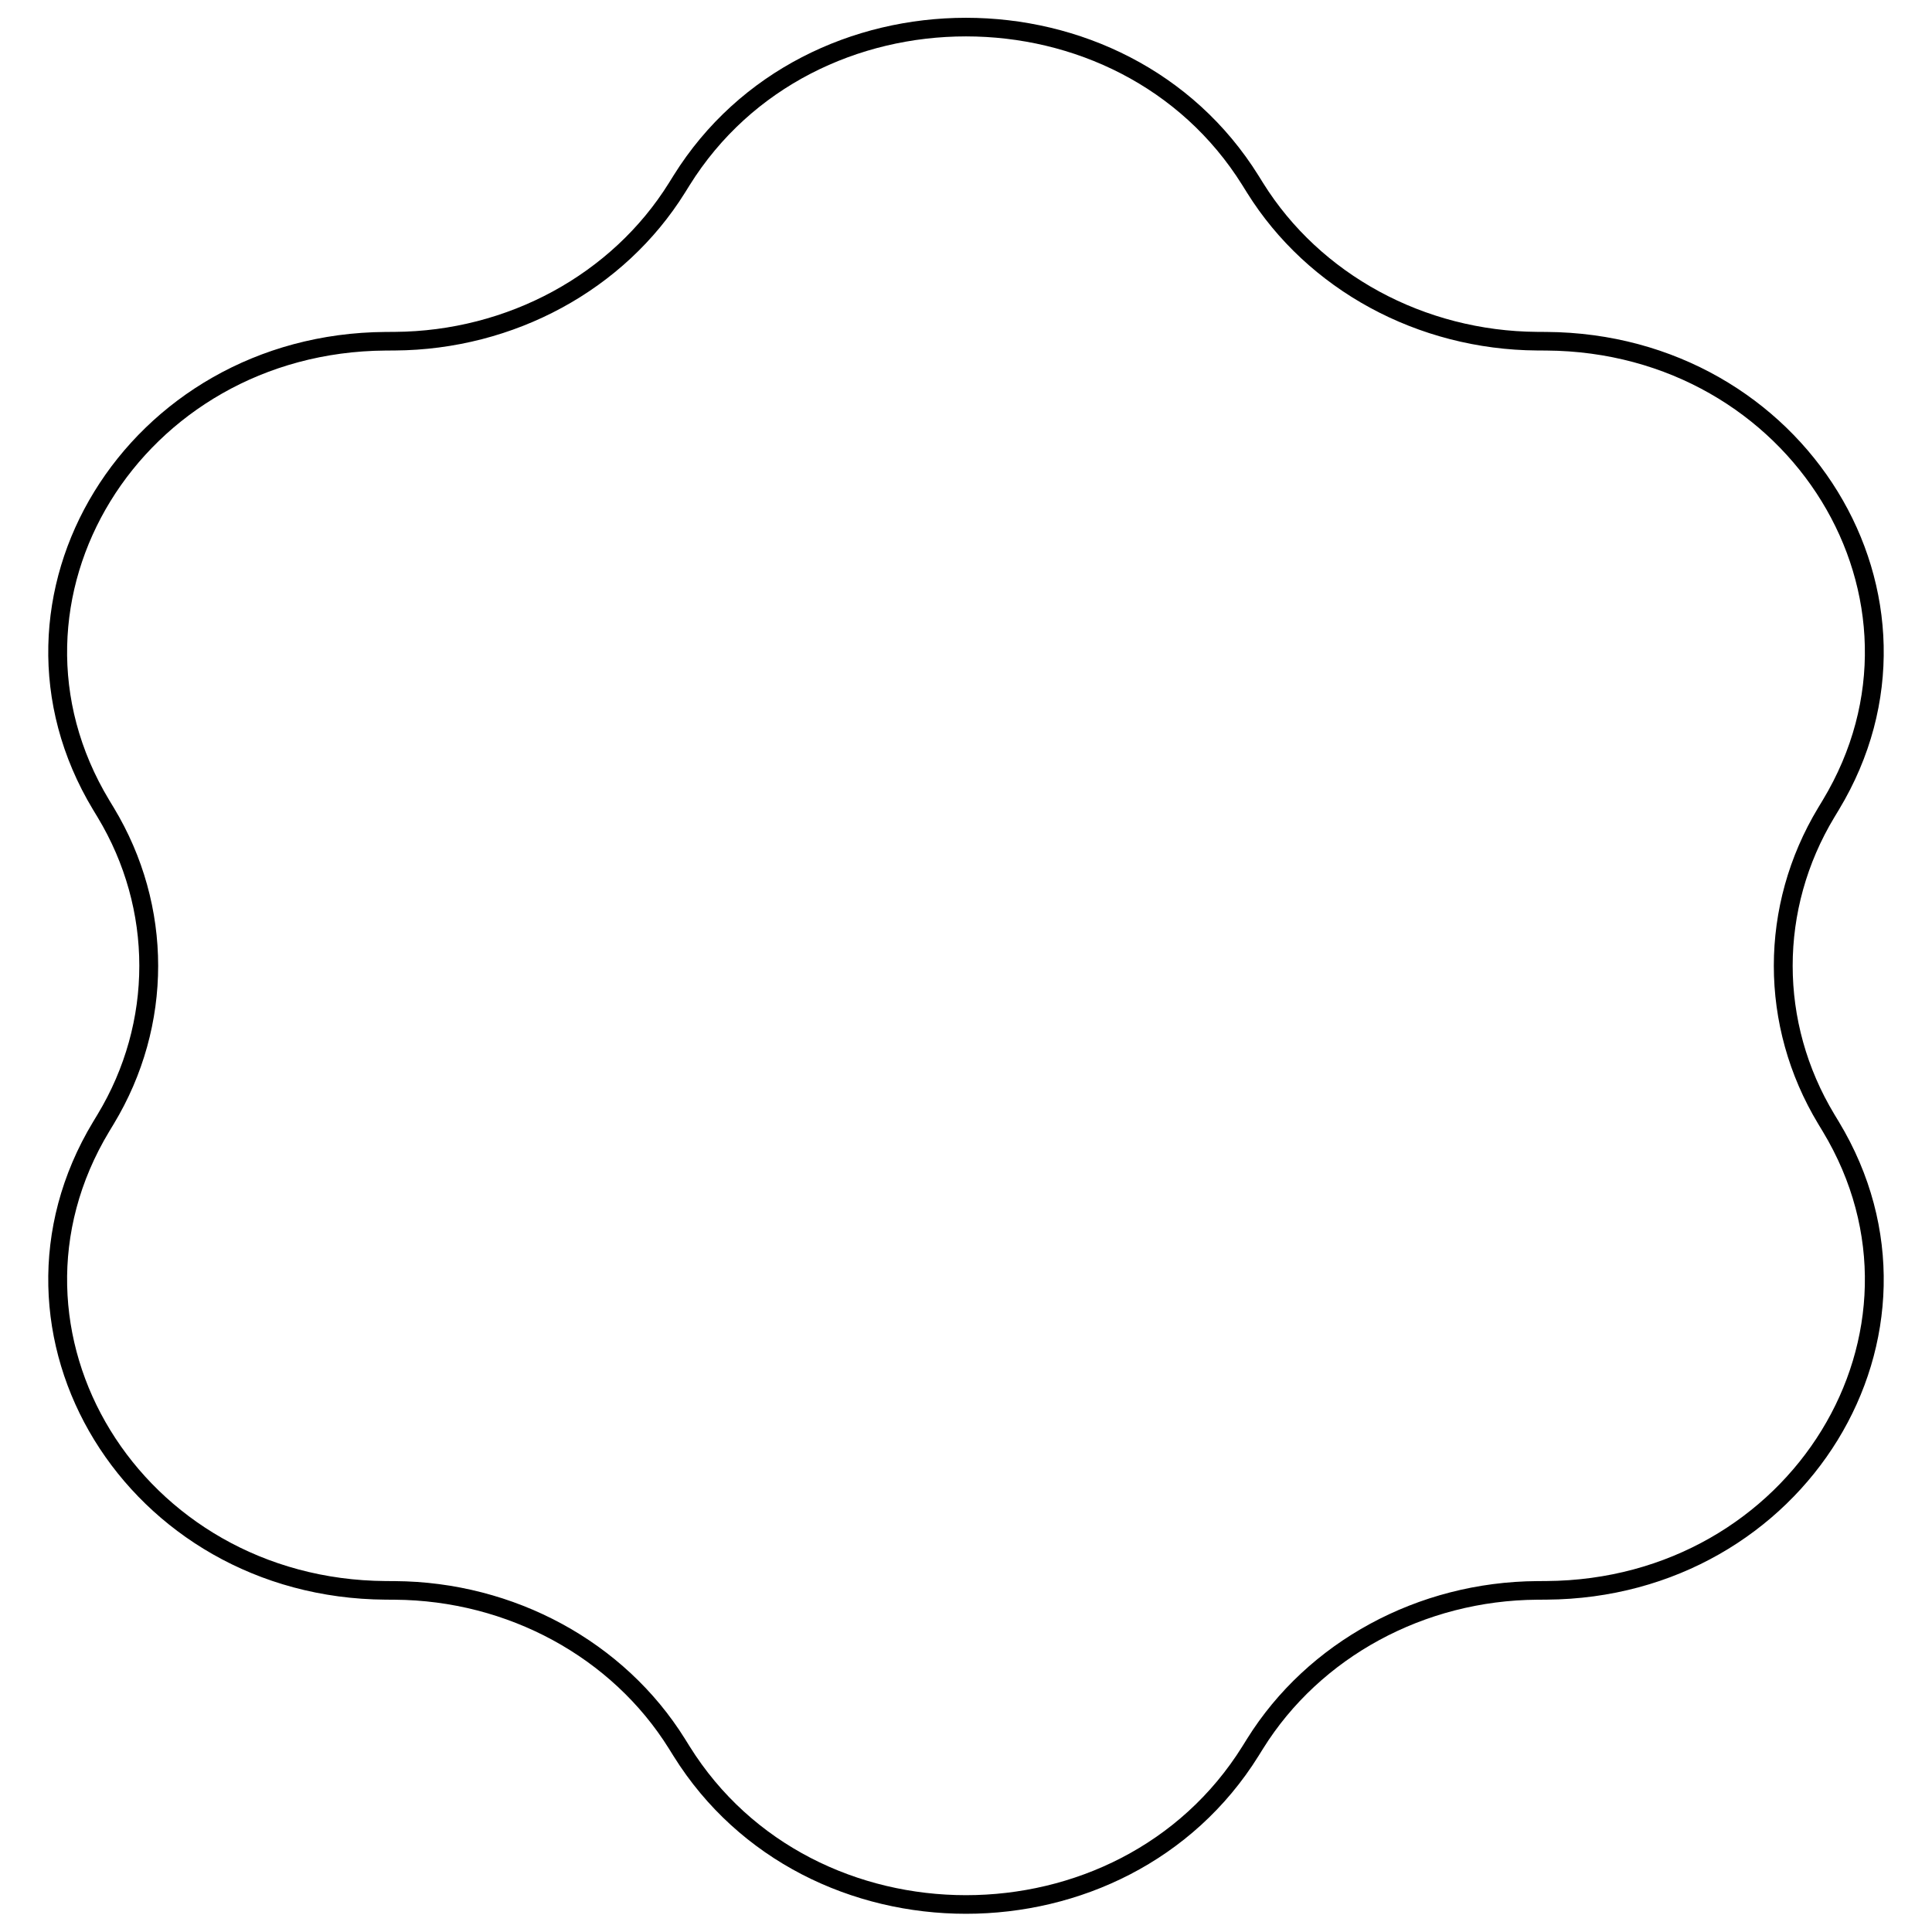 <?xml version="1.0" encoding="UTF-8" standalone="no"?>
<svg
   width="200"
   height="200"
   viewBox="0 0 200 200"
   fill="none"
   version="1.1"
   id="svg2"
   sodipodi:docname="cookie 6.svg"
   inkscape:version="1.4 (e7c3feb100, 2024-10-09)"
   xmlns:inkscape="http://www.inkscape.org/namespaces/inkscape"
   xmlns:sodipodi="http://sodipodi.sourceforge.net/DTD/sodipodi-0.dtd"
   xmlns="http://www.w3.org/2000/svg"
   xmlns:svg="http://www.w3.org/2000/svg">
  <sodipodi:namedview
     id="namedview2"
     pagecolor="#ffffff"
     bordercolor="#000000"
     borderopacity="0.25"
     inkscape:showpageshadow="2"
     inkscape:pageopacity="0.0"
     inkscape:pagecheckerboard="0"
     inkscape:deskcolor="#d1d1d1"
     inkscape:zoom="3.91"
     inkscape:cx="100.38363"
     inkscape:cy="100"
     inkscape:window-width="1920"
     inkscape:window-height="1007"
     inkscape:window-x="0"
     inkscape:window-y="36"
     inkscape:window-maximized="1"
     inkscape:current-layer="g1" />
  <g
     clip-path="url(#clip0_103_21)"
     id="g1"
     transform="matrix(1,0,0,0.987,-0.081,1.279)"
     style="fill:#000000">
    <path
       d="m 70.634,17.628 c 13.192,-21.443 45.7,-21.443 58.892,0 l 0.479,0.779 c 6.087,9.892 17.181,16.001 29.207,16.081 l 0.948,0.006 c 26.069,0.174 42.322,27.022 29.445,48.639 l -0.468,0.785 c -5.94,9.973 -5.94,22.19 0,32.163 l 0.468,0.785 c 12.877,21.617 -3.377,48.465 -29.445,48.639 l -0.948,0.006 c -12.026,0.081 -23.12,6.19 -29.207,16.081 l -0.479,0.779 c -13.192,21.443 -45.7,21.443 -58.892,0 l -0.479,-0.779 C 64.069,171.701 52.974,165.592 40.948,165.511 l -0.947,-0.006 C 13.933,165.331 -2.321,138.483 10.555,116.866 l 0.468,-0.785 c 5.94,-9.972 5.94,-22.19 0,-32.163 L 10.555,83.134 C -2.321,61.517 13.933,34.669 40.001,34.495 l 0.947,-0.006 c 12.026,-0.08 23.121,-6.189 29.207,-16.081 z"
       fill="none"
       id="path1"
       stroke="currentColor"
       stroke-width="1.951" />
  </g>
  <defs
     id="defs2">
    <linearGradient
       id="paint0_linear_103_21"
       x1="100.081"
       y1="0"
       x2="100.081"
       y2="200"
       gradientUnits="userSpaceOnUse">
      <stop
         stop-color="#B8DBFC"
         id="stop1" />
      <stop
         offset="1"
         stop-color="#F8FBFE"
         id="stop2" />
    </linearGradient>
    <clipPath
       id="clip0_103_21">
      <rect
         width="200"
         height="200"
         fill="white"
         id="rect2" />
    </clipPath>
  </defs>
</svg>
